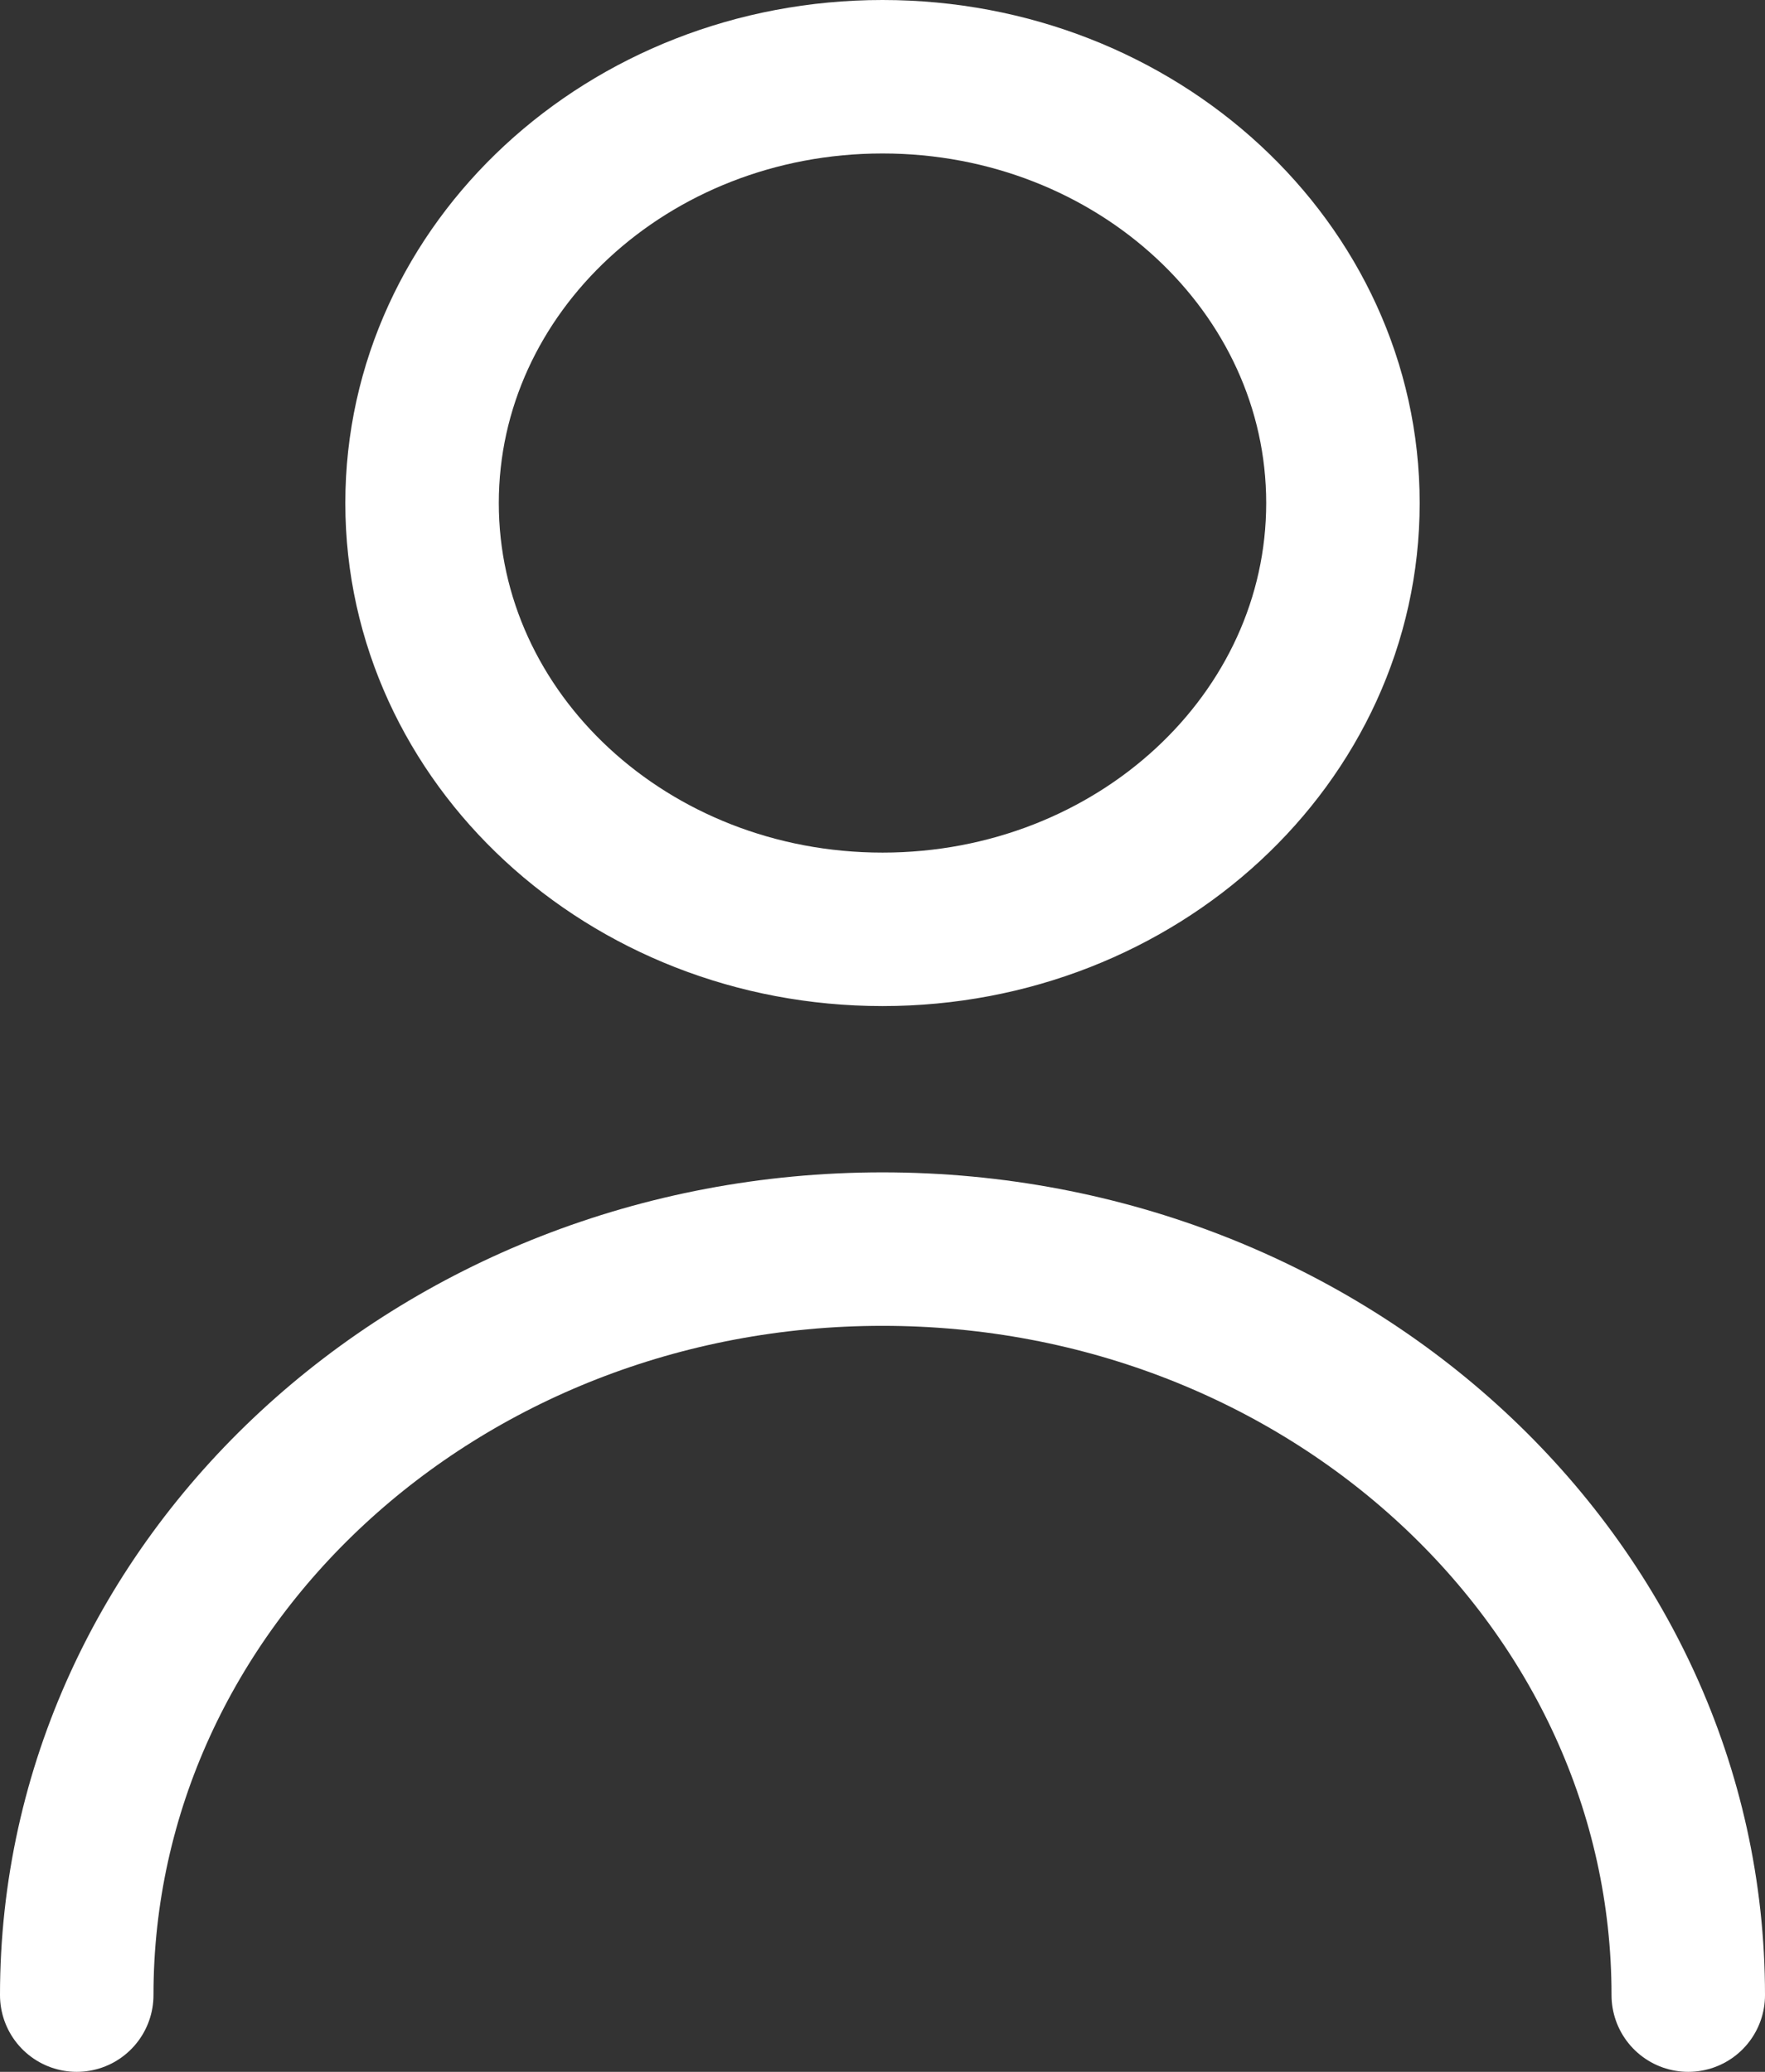 <svg width="23" height="27" fill="none" xmlns="http://www.w3.org/2000/svg"><rect width="100%" height="100%" fill="#333333" stroke="none"/><path d="M22 26c0-5.37-4.701-9.722-10.5-9.722S1 20.63 1 26m10.5-13.889c-3.314 0-6-2.487-6-5.555C5.5 3.487 8.186 1 11.5 1s6 2.487 6 5.556c0 3.068-2.686 5.555-6 5.555z" stroke="#fff" stroke-width="2" stroke-linecap="round" stroke-linejoin="round"/></svg>